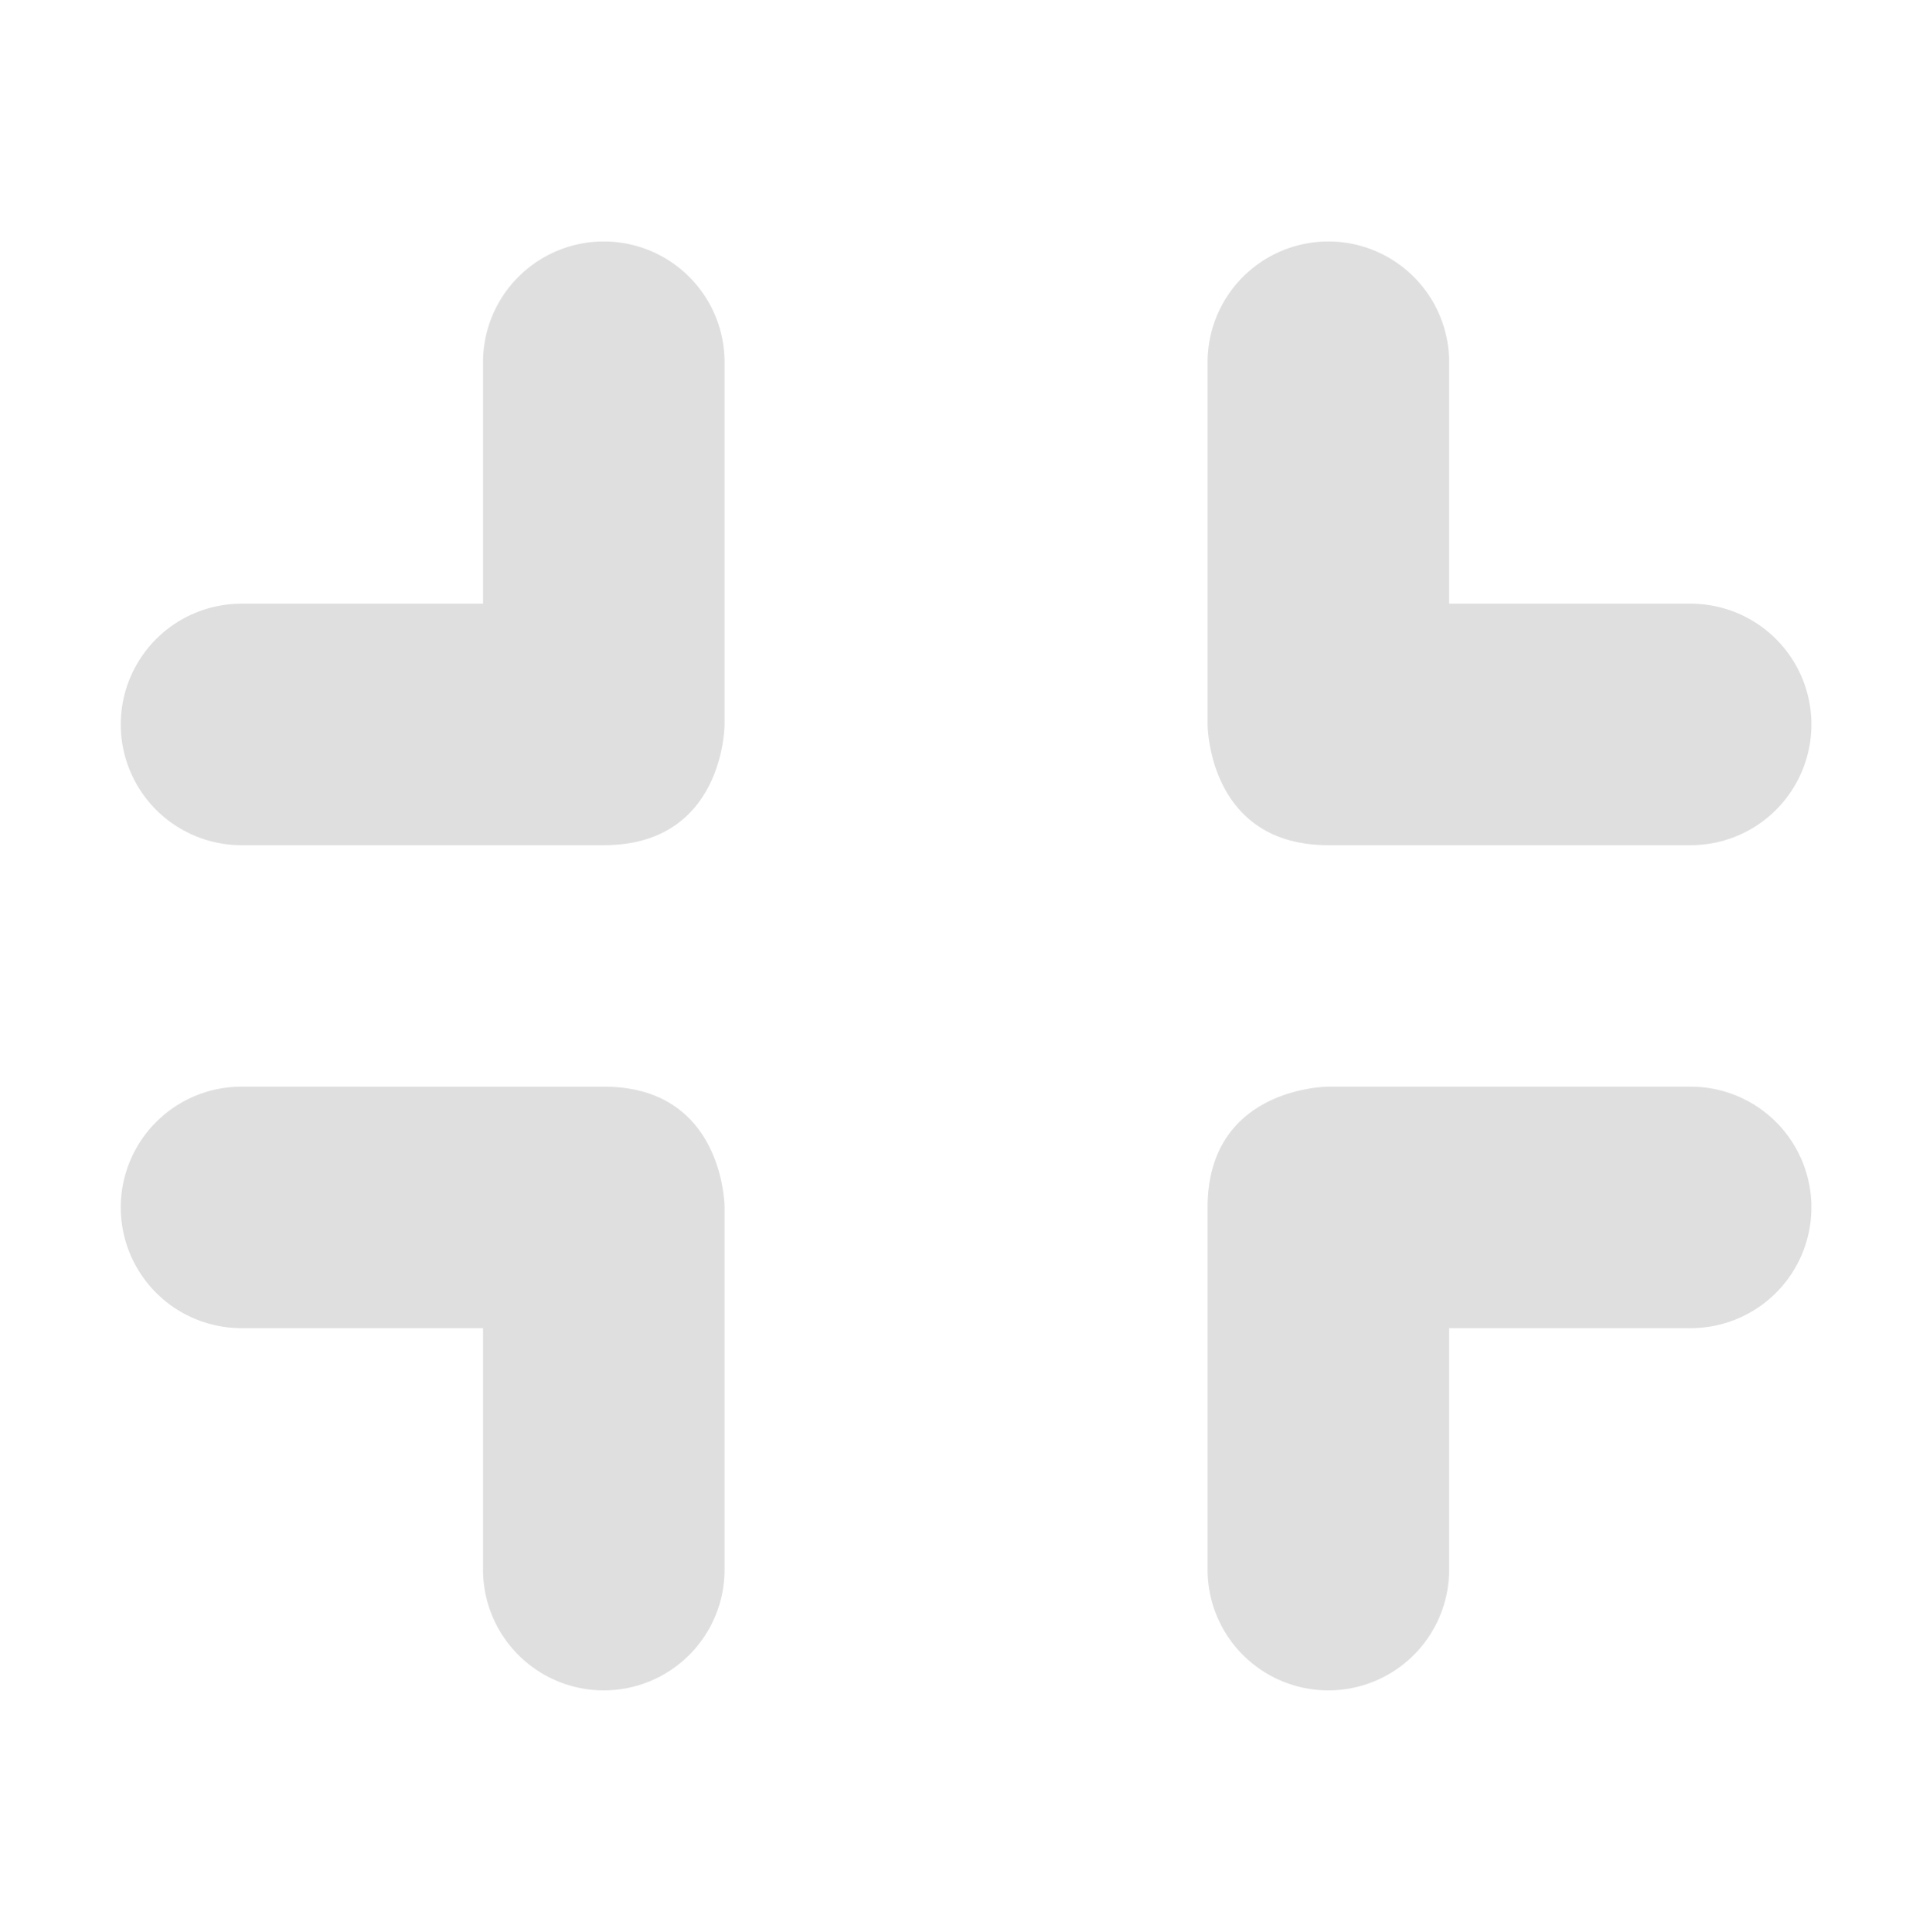 <svg viewBox='0 0 15.982 16' xmlns='http://www.w3.org/2000/svg'><g transform='translate(-401 -29)'><path color='#bebebe' d='M406 31a1 1 0 0 0-1 1v2h-2a1 1 0 0 0-1 1 1 1 0 0 0 1 1h3c1 0 1-1 1-1v-3a1 1 0 0 0-1-1zm6 0a1 1 0 0 0-1 1v3s0 1 1 1h3a1 1 0 0 0 1-1 1 1 0 0 0-1-1h-2v-2a1 1 0 0 0-1-1zm-9 7a1 1 0 0 0-1 1 1 1 0 0 0 1 1h2v2a1 1 0 0 0 1 1 1 1 0 0 0 1-1v-3s0-1-1-1zm9 0s-1 0-1 1v3a1 1 0 0 0 1 1 1 1 0 0 0 1-1v-2h2a1 1 0 0 0 1-1 1 1 0 0 0-1-1z' fill='#dfdfdf'/></g></svg>
